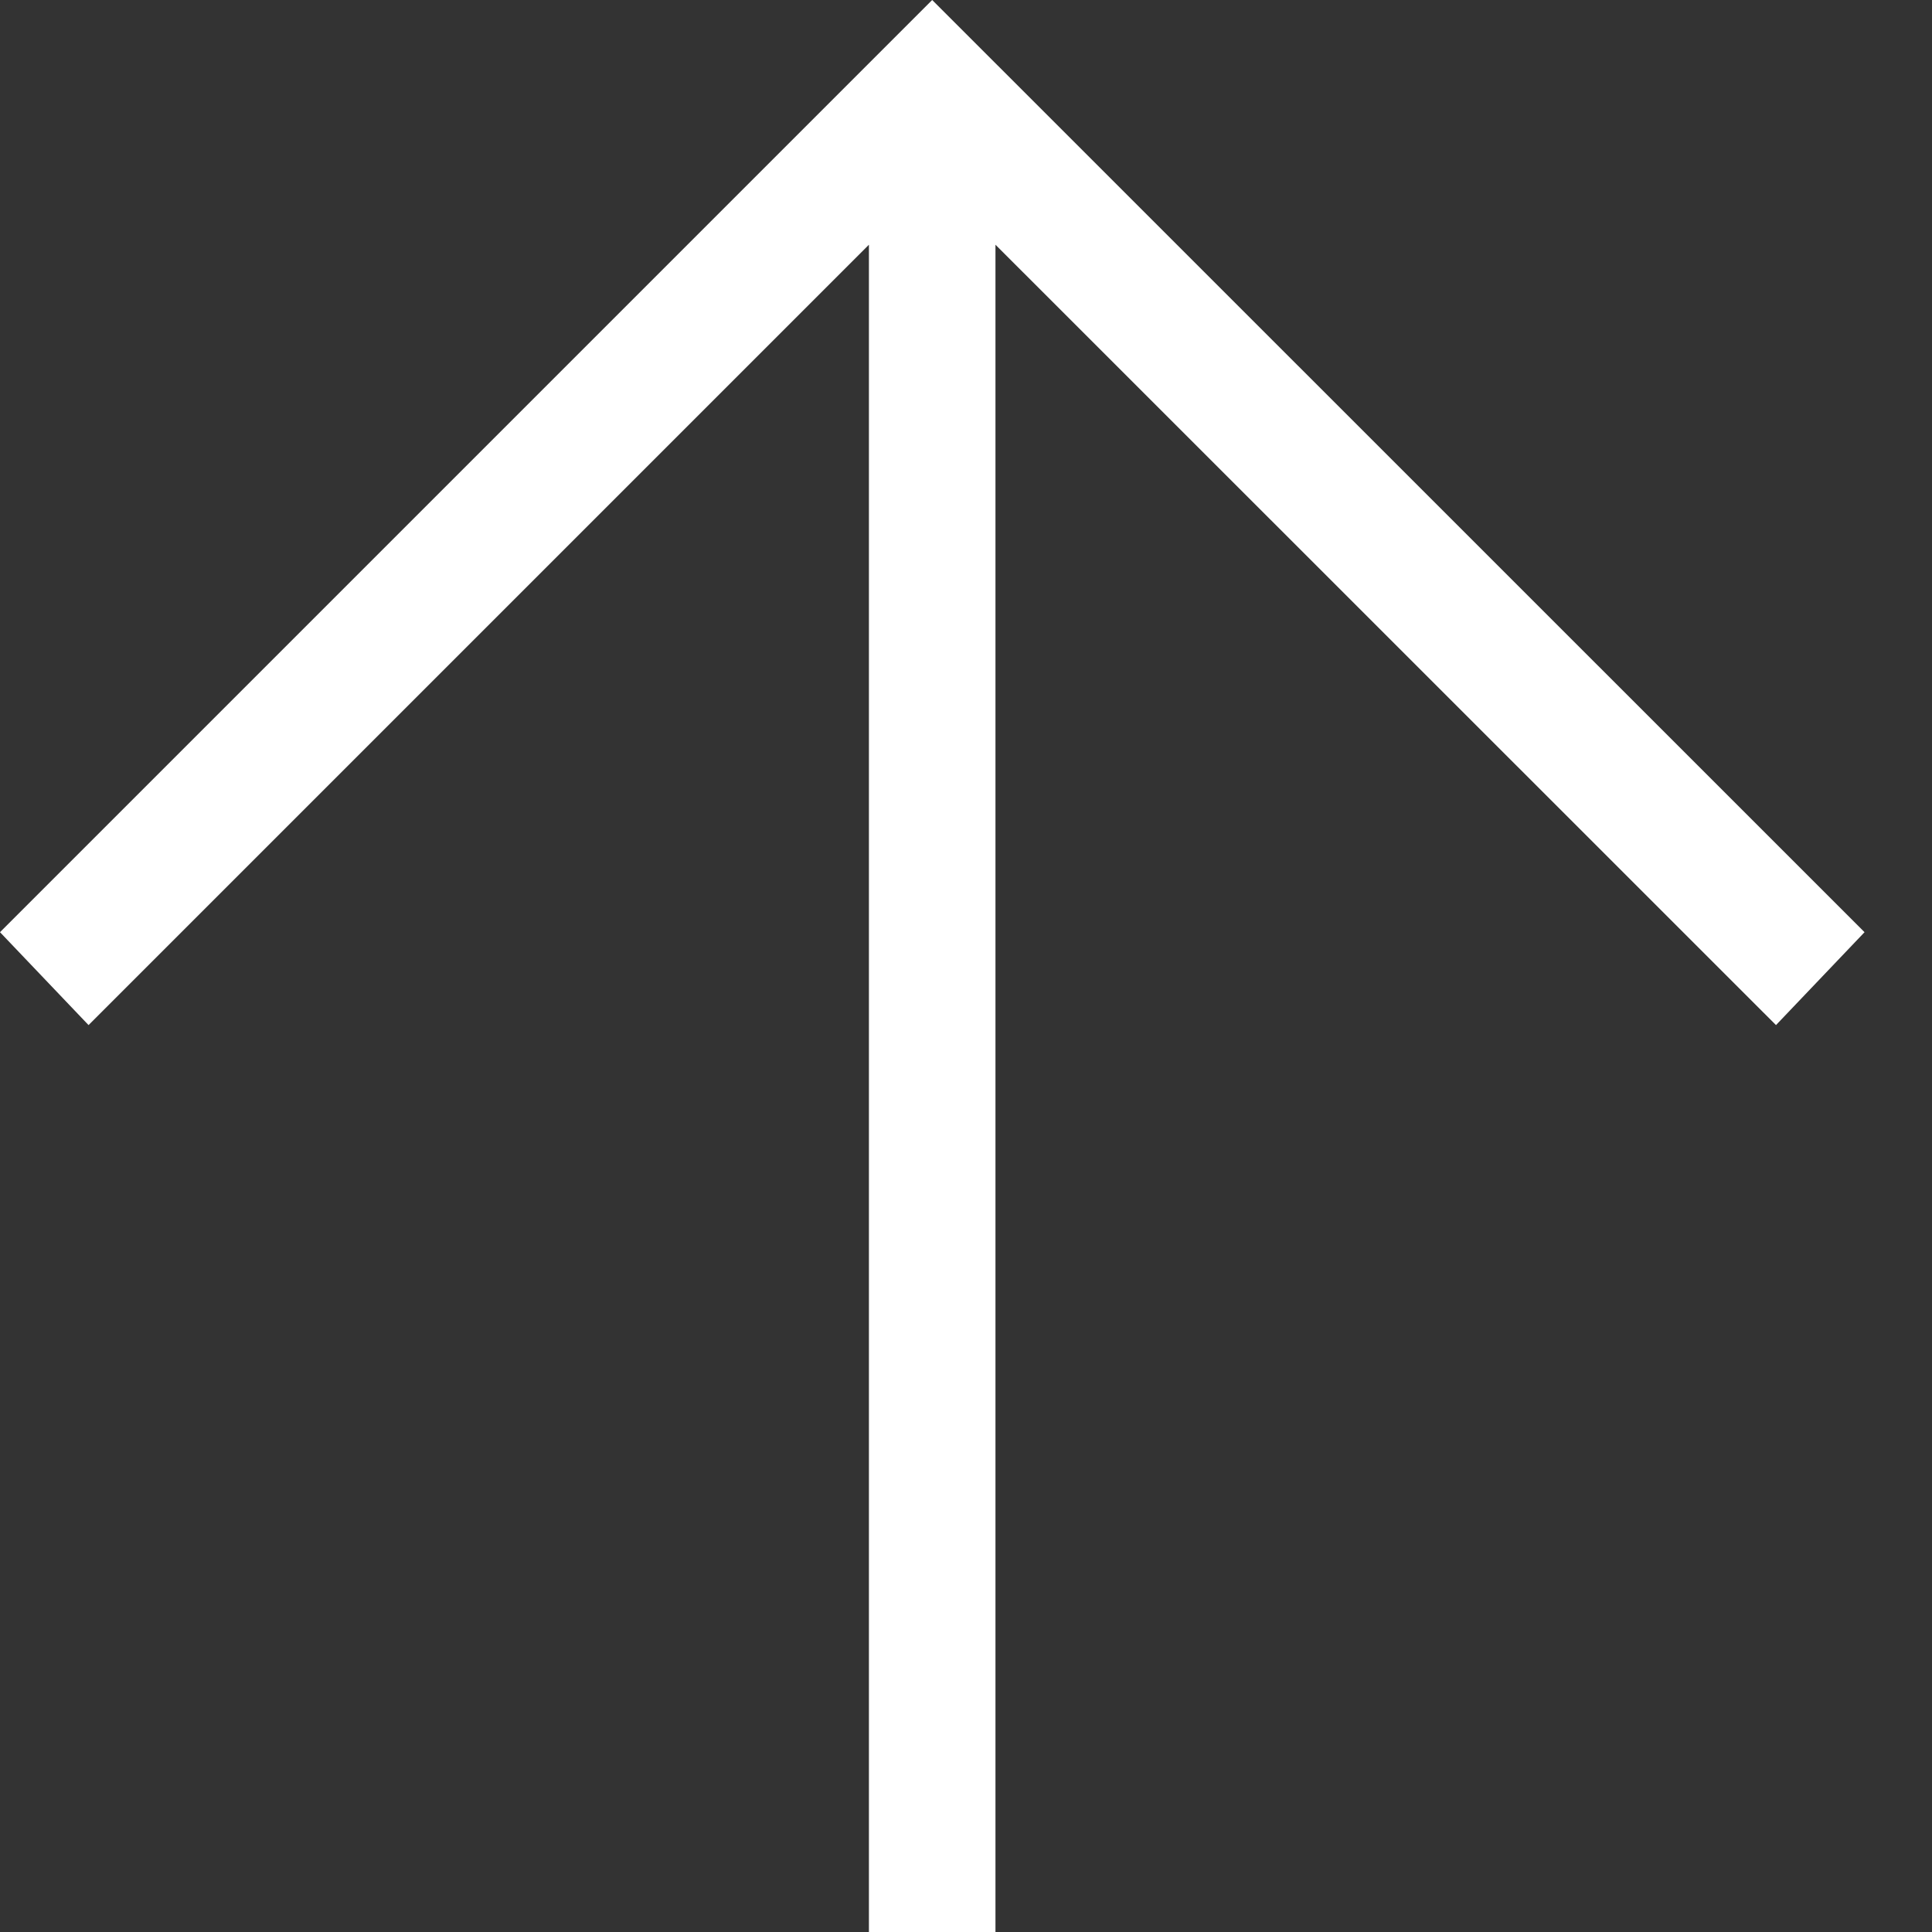<svg width="12" height="12" viewBox="0 0 12 12" fill="none" xmlns="http://www.w3.org/2000/svg">
<rect x="0" y="0" width="12" height="12" fill="#333333" stroke="none"/>
<path d="M11.031 6.367L6.183 1.52V12H5.397V1.52L0.55 6.367L0 5.79L5.79 0L11.581 5.79L11.031 6.367Z" fill="white"/>
</svg>
